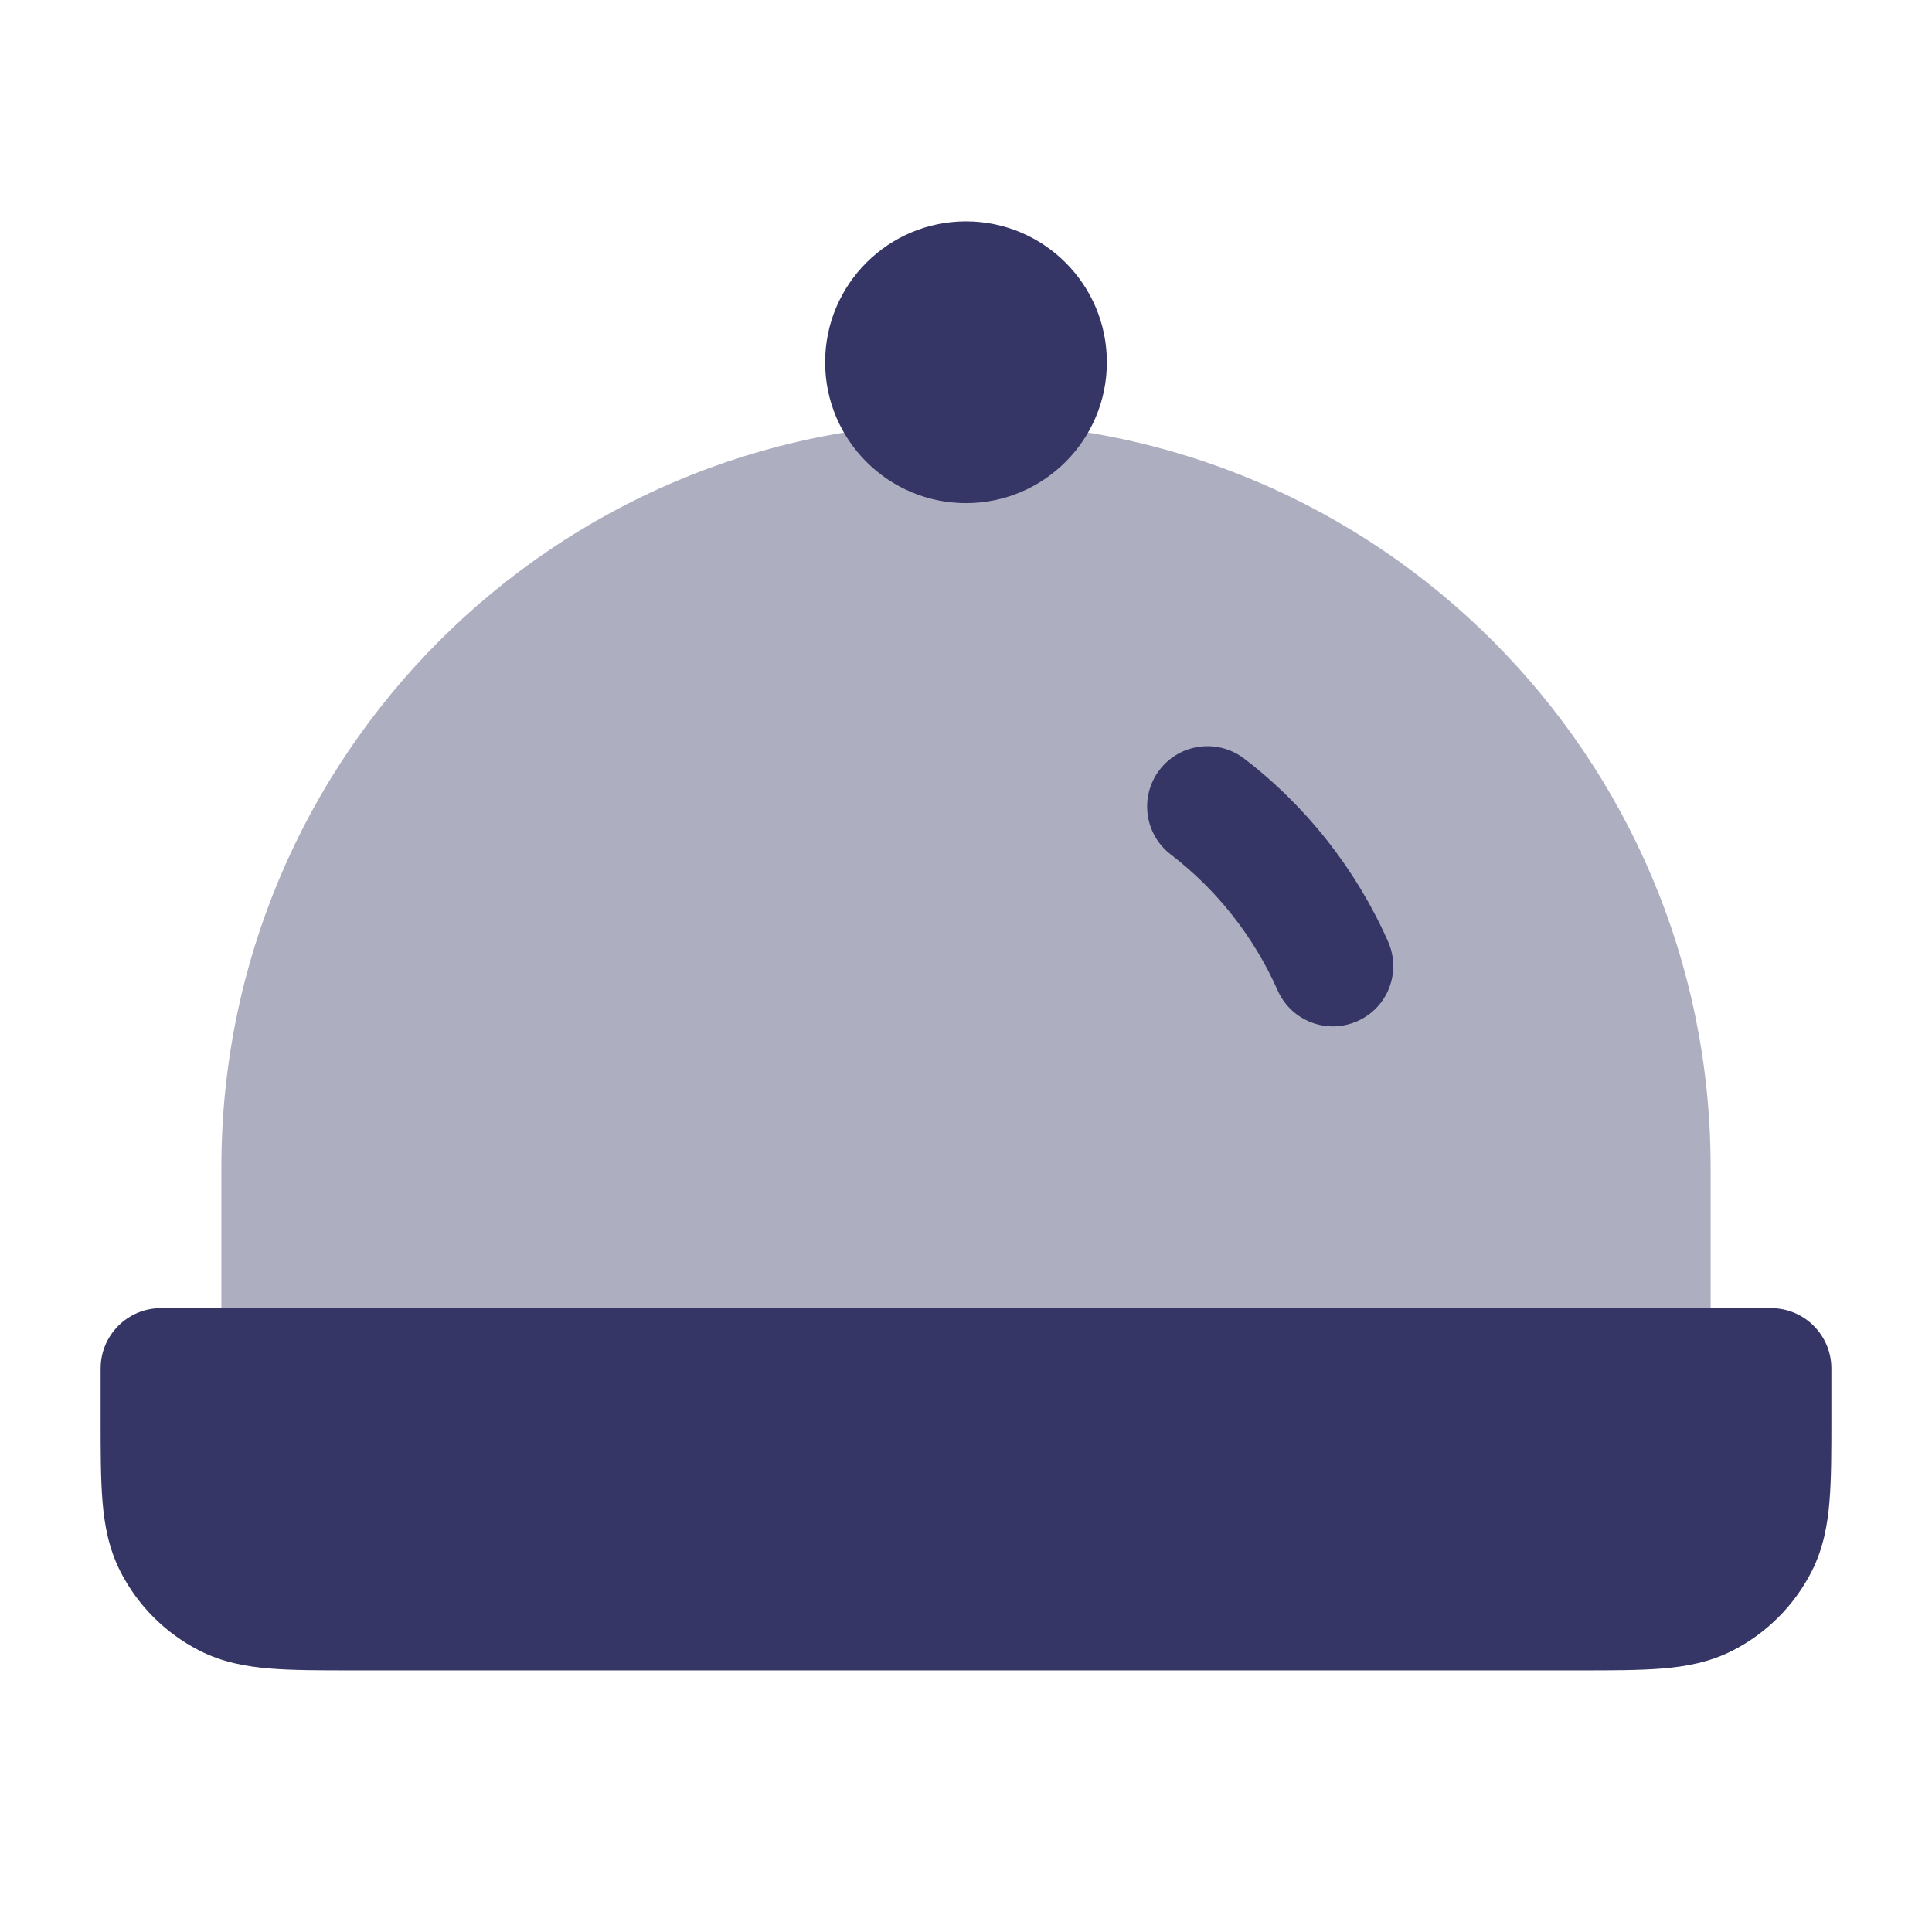 <svg width="24" height="24" viewBox="0 0 24 24" fill="none" xmlns="http://www.w3.org/2000/svg">
<path opacity="0.4" d="M2.75 14.5C2.75 9.391 6.891 5.25 12 5.25C17.109 5.25 21.25 9.391 21.25 14.5V16.25H2.75V14.5Z" fill="#353566"/>
<path d="M10.25 4.5C10.25 3.534 11.034 2.75 12 2.75C12.966 2.75 13.75 3.534 13.75 4.5C13.75 5.466 12.966 6.25 12 6.25C11.034 6.25 10.25 5.466 10.25 4.5Z" fill="#353566"/>
<path d="M1.25 17C1.25 16.586 1.586 16.25 2 16.25H22C22.414 16.25 22.75 16.586 22.75 17V17.629C22.75 18.024 22.75 18.365 22.727 18.646C22.703 18.943 22.649 19.238 22.505 19.521C22.289 19.945 21.945 20.289 21.521 20.505C21.238 20.649 20.943 20.703 20.646 20.727C20.365 20.75 20.024 20.75 19.629 20.75H4.371C3.976 20.75 3.635 20.75 3.354 20.727C3.057 20.703 2.762 20.649 2.479 20.505C2.055 20.289 1.711 19.945 1.495 19.521C1.351 19.238 1.297 18.943 1.273 18.646C1.25 18.365 1.25 18.024 1.25 17.629V17Z" fill="#353566"/>
<path d="M15.456 9.424C15.127 9.172 14.656 9.235 14.405 9.563C14.153 9.892 14.215 10.363 14.544 10.615C15.114 11.052 15.574 11.632 15.872 12.304C16.04 12.683 16.483 12.854 16.862 12.685C17.241 12.518 17.411 12.075 17.243 11.696C16.843 10.794 16.225 10.013 15.456 9.424Z" fill="#353566"/>
</svg>
